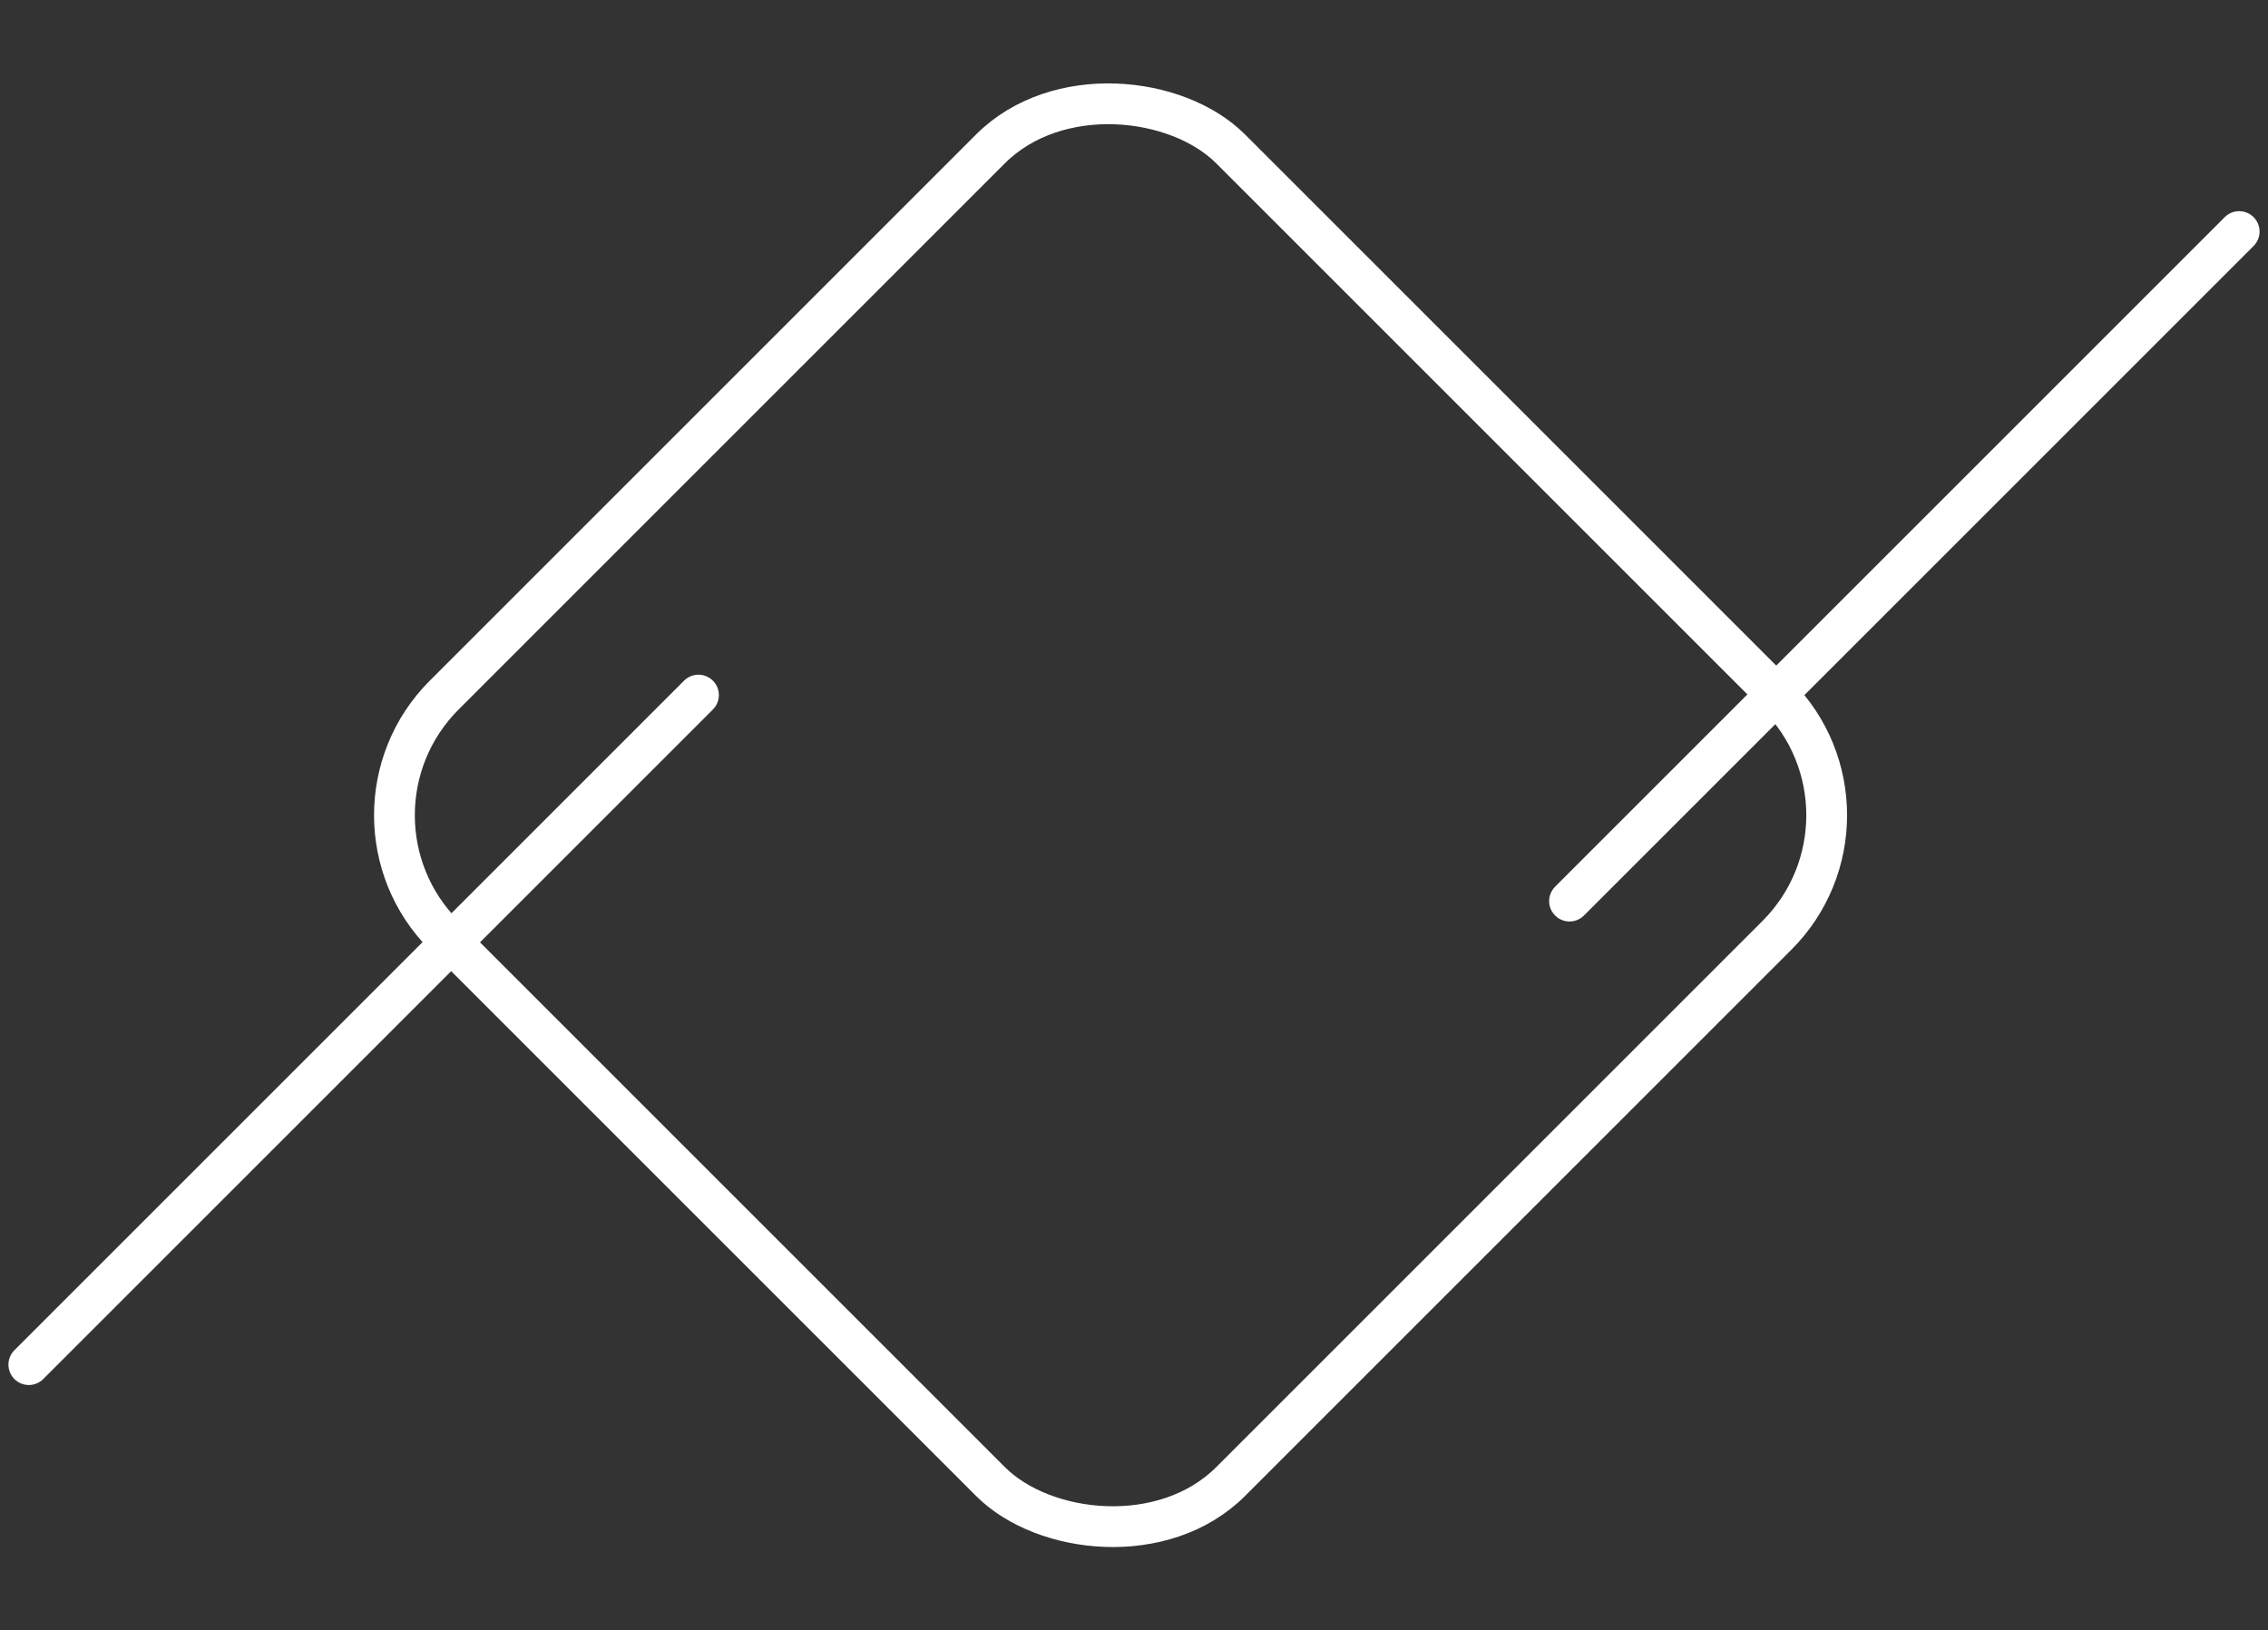 <svg xmlns="http://www.w3.org/2000/svg" width="166.855" height="119.967" viewBox="0 0 166.855 119.967"><rect x="0" y="0" width="166.855" height="119.967" fill="#333333" stroke="none"/><defs><style>.a,.b,.d{fill:none;}.a,.b{stroke:#fff;stroke-width:3px;}.b{stroke-linecap:round;}.c{stroke:none;}</style></defs><g transform="translate(2.121 0)"><g class="a" transform="translate(19.598 59.984) rotate(-45)"><rect class="c" width="84.83" height="84.83" rx="14"/><rect class="d" x="1.5" y="1.5" width="81.83" height="81.83" rx="12.5"/></g><line class="b" x1="49.265" y2="49.265" transform="translate(0 51.144)"/><line class="b" x1="49.265" y2="49.265" transform="translate(113.348 17.038)"/></g></svg>